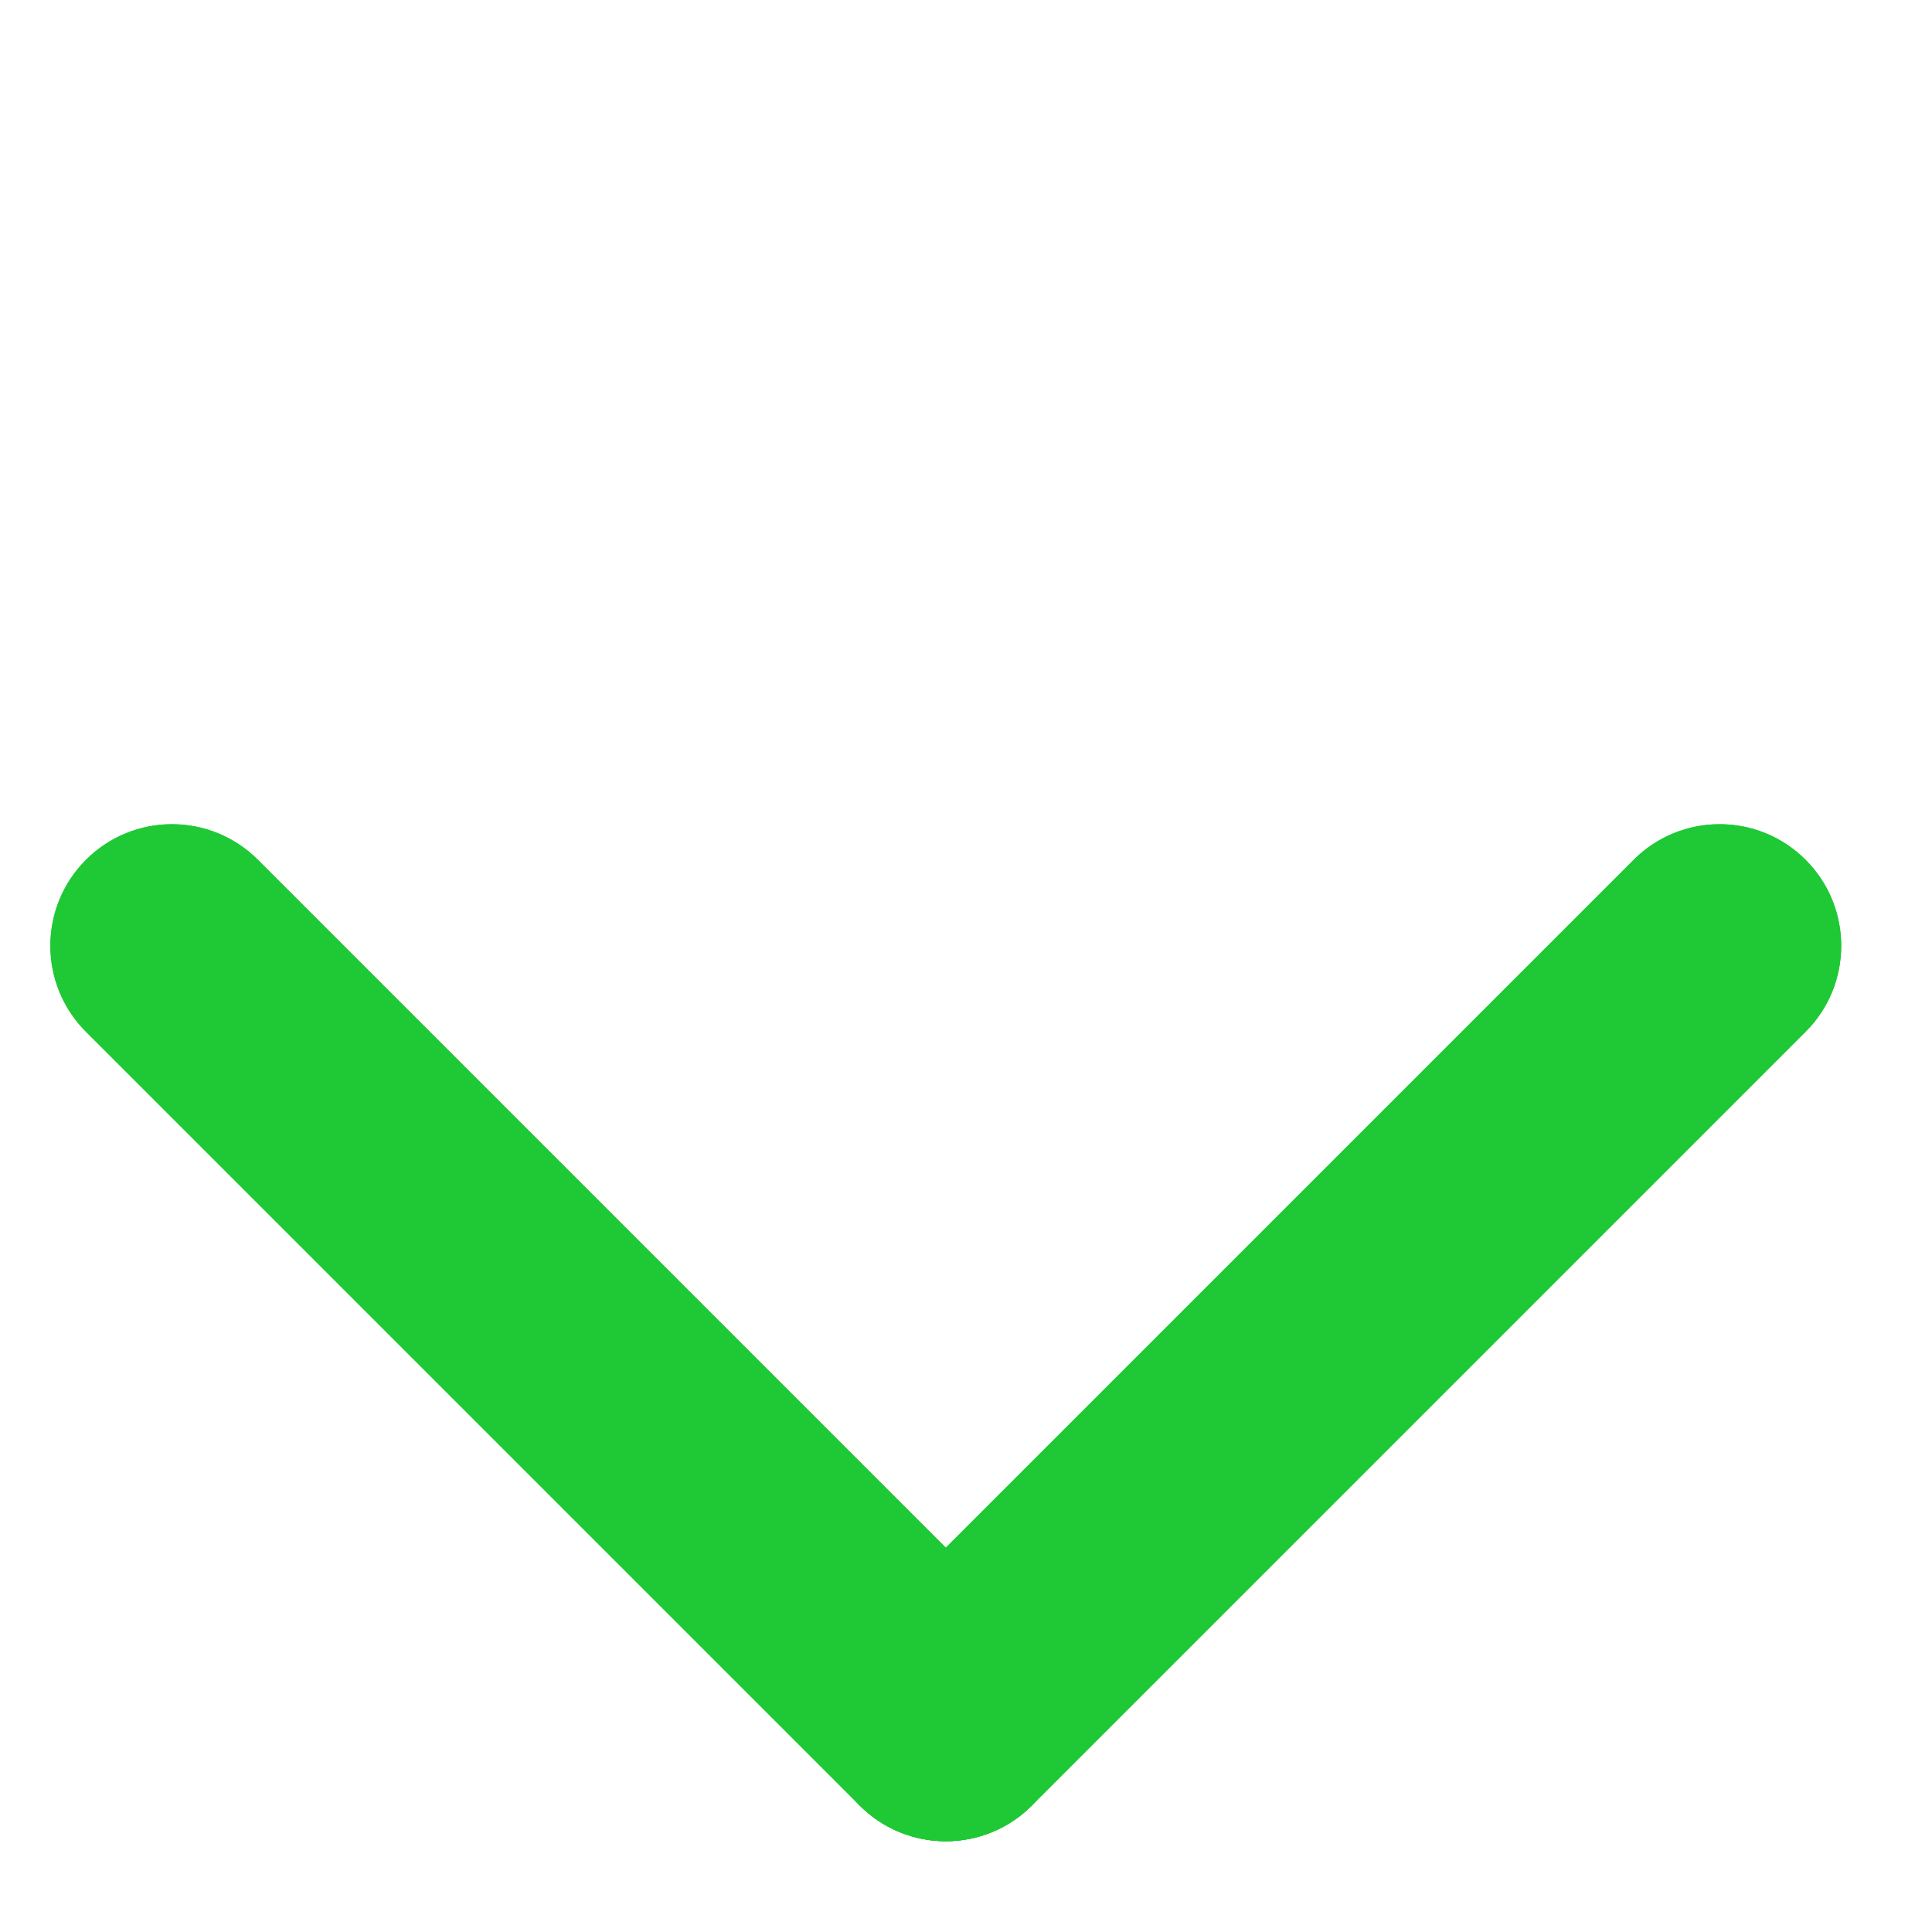 <svg width="26" height="26" viewBox="0 0 26 26" fill="none" xmlns="http://www.w3.org/2000/svg">
<path d="M13.885 24.299C13.246 24.938 12.21 24.938 11.571 24.299C10.932 23.66 10.932 22.624 11.571 21.985L21.985 11.571C22.624 10.932 23.66 10.932 24.299 11.571C24.938 12.21 24.938 13.246 24.299 13.885L13.885 24.299Z" fill="#1FC935"/>
<path d="M13.885 21.985C14.524 22.624 14.524 23.66 13.885 24.299C13.246 24.938 12.21 24.938 11.571 24.299L1.157 13.885C0.518 13.246 0.518 12.21 1.157 11.571C1.796 10.932 2.832 10.932 3.471 11.571L13.885 21.985Z" fill="#1FC935"/>
<path d="M13.885 24.299C13.246 24.938 12.21 24.938 11.571 24.299C10.932 23.66 10.932 22.624 11.571 21.985L21.985 11.571C22.624 10.932 23.66 10.932 24.299 11.571C24.938 12.21 24.938 13.246 24.299 13.885L13.885 24.299Z" fill="#1FC935"/>
<path d="M13.885 21.985C14.524 22.624 14.524 23.66 13.885 24.299C13.246 24.938 12.21 24.938 11.571 24.299L1.157 13.885C0.518 13.246 0.518 12.21 1.157 11.571C1.796 10.932 2.832 10.932 3.471 11.571L13.885 21.985Z" fill="#1FC935"/>
</svg>
